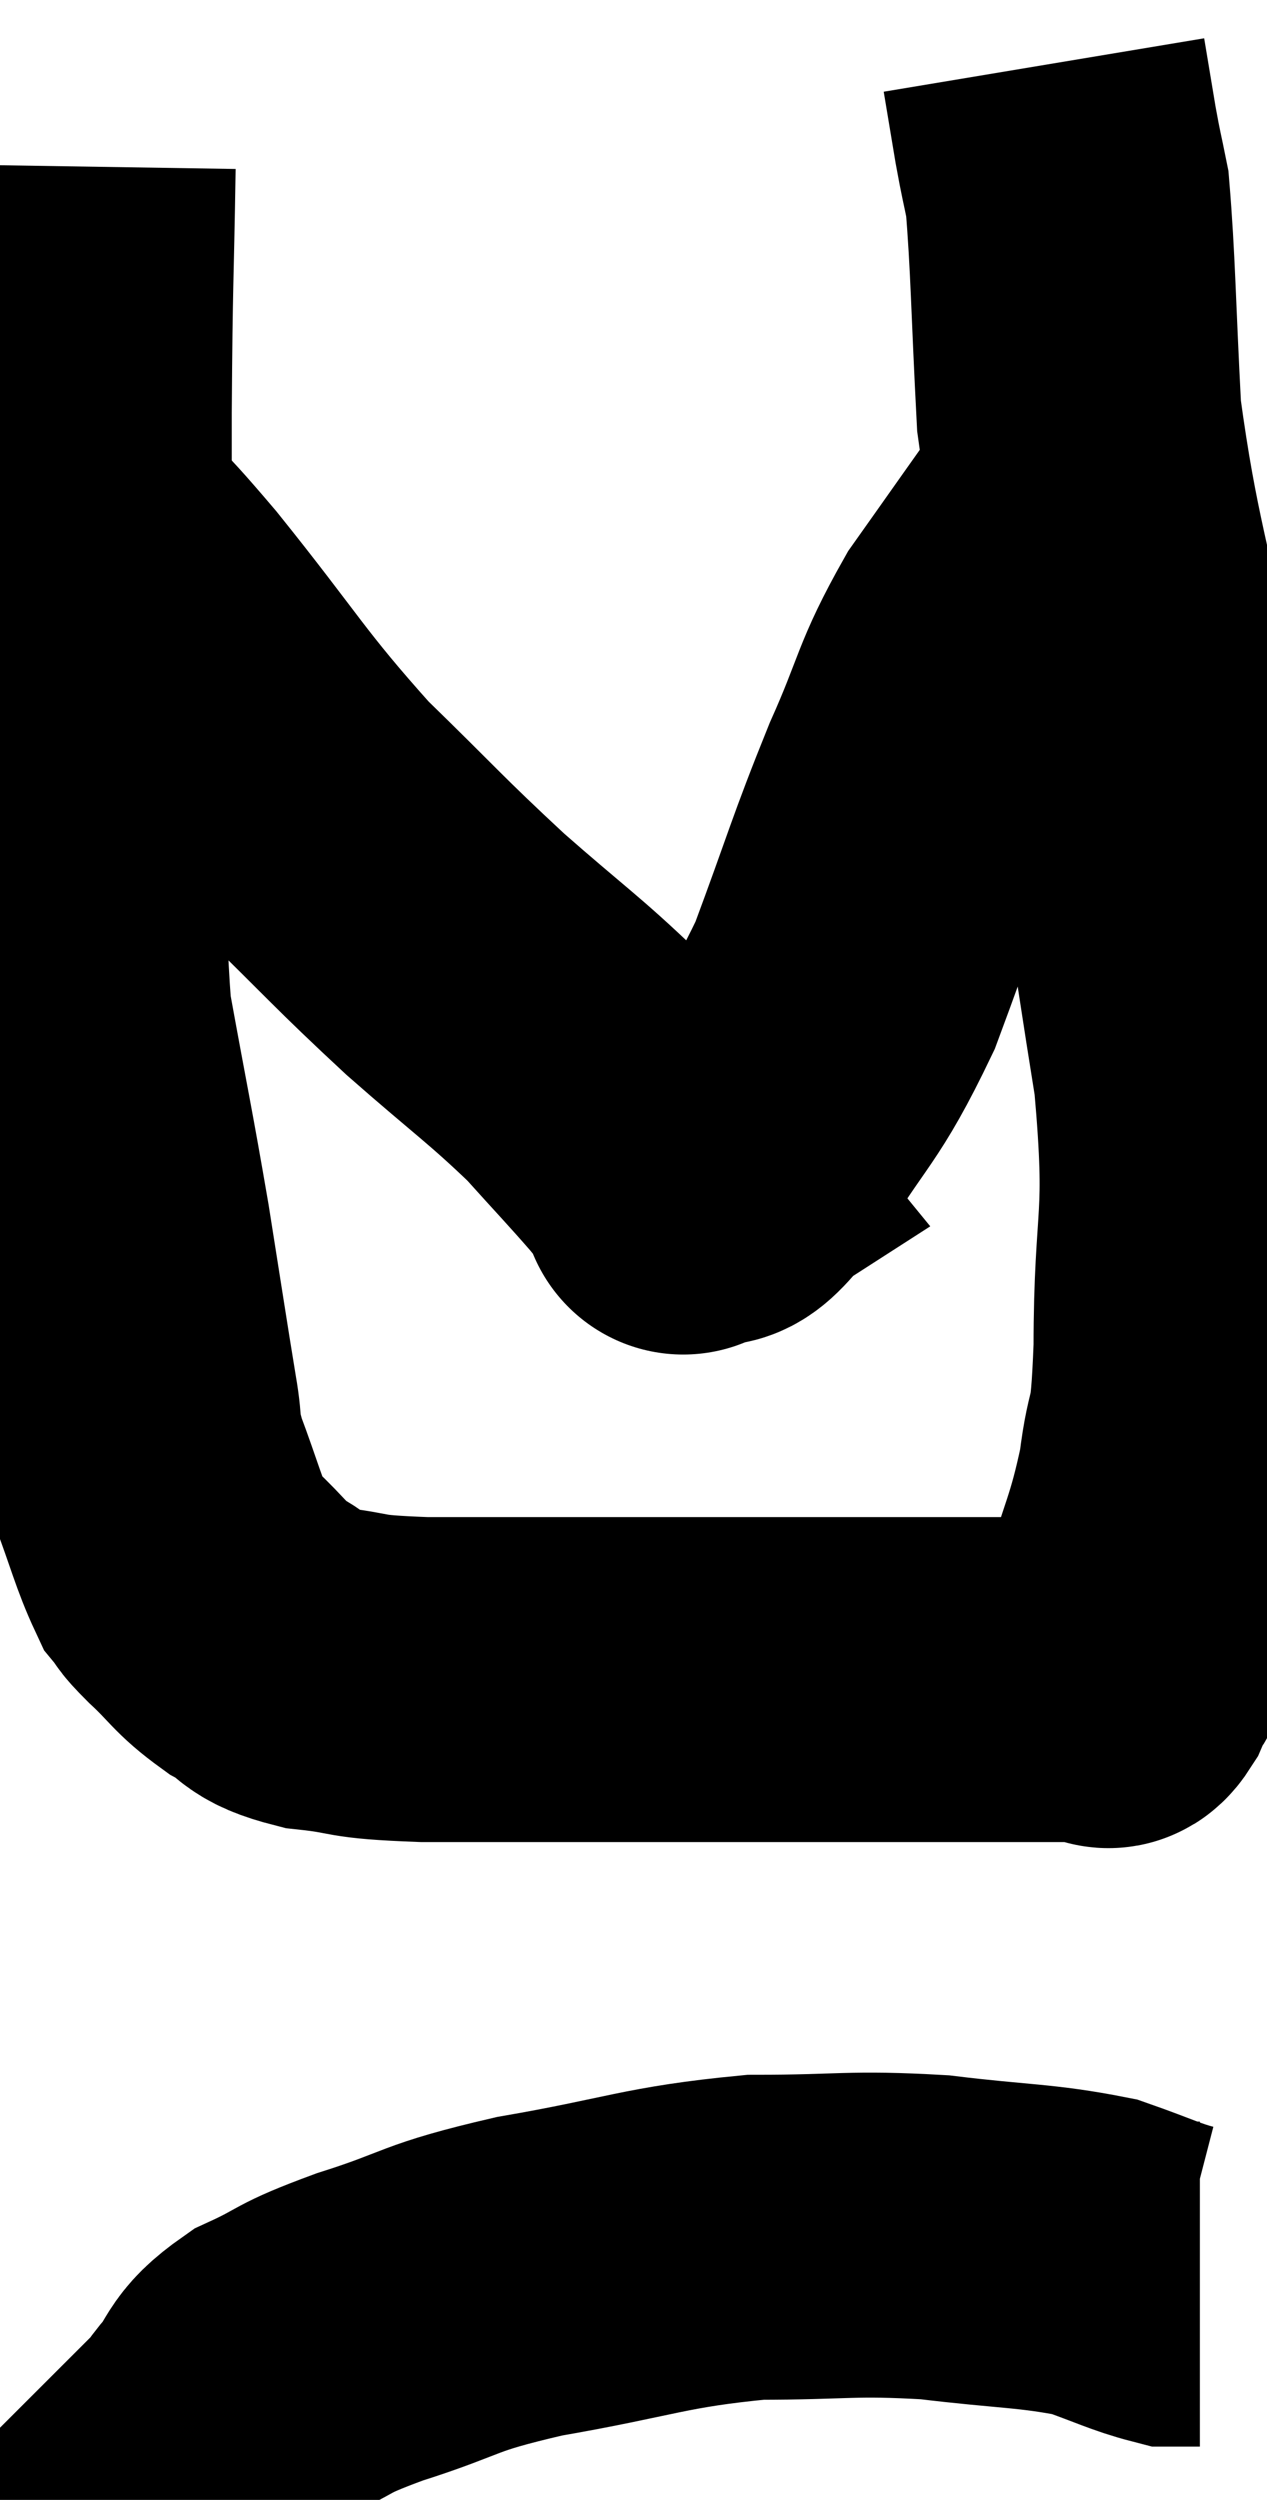 <svg xmlns="http://www.w3.org/2000/svg" viewBox="12.973 2.84 19.5 38.46" width="19.5" height="38.46"><path d="M 14.1 5.4 C 14.07 7.29, 14.055 7.02, 14.04 9.18 C 14.04 11.61, 14.04 11.715, 14.04 14.04 C 14.04 16.26, 13.89 16.545, 14.04 18.48 C 14.34 20.13, 14.385 20.295, 14.64 21.78 C 14.85 23.1, 14.91 23.505, 15.06 24.42 C 15.15 24.93, 15.06 24.825, 15.24 25.44 C 15.51 26.16, 15.57 26.43, 15.78 26.88 C 15.93 27.06, 15.795 26.955, 16.08 27.24 C 16.5 27.63, 16.485 27.705, 16.92 28.02 C 17.37 28.26, 17.175 28.335, 17.82 28.5 C 18.66 28.59, 18.3 28.635, 19.5 28.68 C 21.06 28.68, 20.64 28.68, 22.62 28.68 C 25.02 28.68, 25.665 28.68, 27.42 28.68 C 28.53 28.68, 29.01 28.68, 29.64 28.68 C 29.79 28.68, 29.82 28.68, 29.94 28.68 C 30.03 28.68, 29.985 28.89, 30.12 28.68 C 30.3 28.26, 30.225 28.62, 30.48 27.84 C 30.81 26.7, 30.915 26.625, 31.14 25.56 C 31.26 24.57, 31.32 25.125, 31.38 23.58 C 31.38 21.48, 31.59 21.735, 31.38 19.38 C 30.96 16.77, 30.99 16.695, 30.54 14.16 C 30.06 11.7, 29.865 11.325, 29.58 9.24 C 29.49 7.53, 29.49 6.9, 29.4 5.82 C 29.31 5.37, 29.31 5.415, 29.22 4.92 C 29.13 4.38, 29.085 4.11, 29.04 3.84 C 29.04 3.84, 29.04 3.84, 29.04 3.84 L 29.04 3.84" fill="none" stroke="black" stroke-width="5"></path><path d="M 14.04 10.98 C 14.67 11.64, 14.37 11.205, 15.3 12.3 C 16.53 13.83, 16.59 14.055, 17.76 15.36 C 18.87 16.44, 18.93 16.545, 19.98 17.52 C 20.97 18.39, 21.195 18.525, 21.96 19.26 C 22.5 19.86, 22.635 19.995, 23.04 20.46 C 23.31 20.79, 23.445 20.955, 23.58 21.12 C 23.58 21.12, 23.37 21.255, 23.58 21.12 C 24 20.85, 23.82 21.36, 24.42 20.58 C 25.2 19.29, 25.305 19.41, 25.98 18 C 26.55 16.47, 26.58 16.275, 27.12 14.94 C 27.63 13.8, 27.555 13.695, 28.14 12.66 C 28.8 11.73, 29.07 11.34, 29.46 10.8 C 29.58 10.65, 29.565 10.71, 29.7 10.5 C 29.85 10.23, 29.925 10.095, 30 9.96 C 30 9.96, 30 9.96, 30 9.96 L 30 9.96" fill="none" stroke="black" stroke-width="5"></path><path d="M 16.62 40.08 C 16.56 40.14, 16.53 40.17, 16.5 40.2 C 16.5 40.2, 16.5 40.2, 16.5 40.2 C 16.5 40.2, 16.515 40.2, 16.5 40.2 C 16.47 40.2, 16.26 40.425, 16.44 40.2 C 16.83 39.75, 16.665 39.69, 17.22 39.3 C 17.94 38.97, 17.685 39, 18.66 38.64 C 19.89 38.25, 19.635 38.205, 21.12 37.86 C 22.86 37.56, 23.04 37.41, 24.6 37.26 C 25.98 37.26, 26.055 37.185, 27.36 37.26 C 28.59 37.41, 28.905 37.38, 29.82 37.56 C 30.42 37.77, 30.615 37.875, 31.02 37.98 L 31.44 37.98" fill="none" stroke="black" stroke-width="5"></path></svg>
